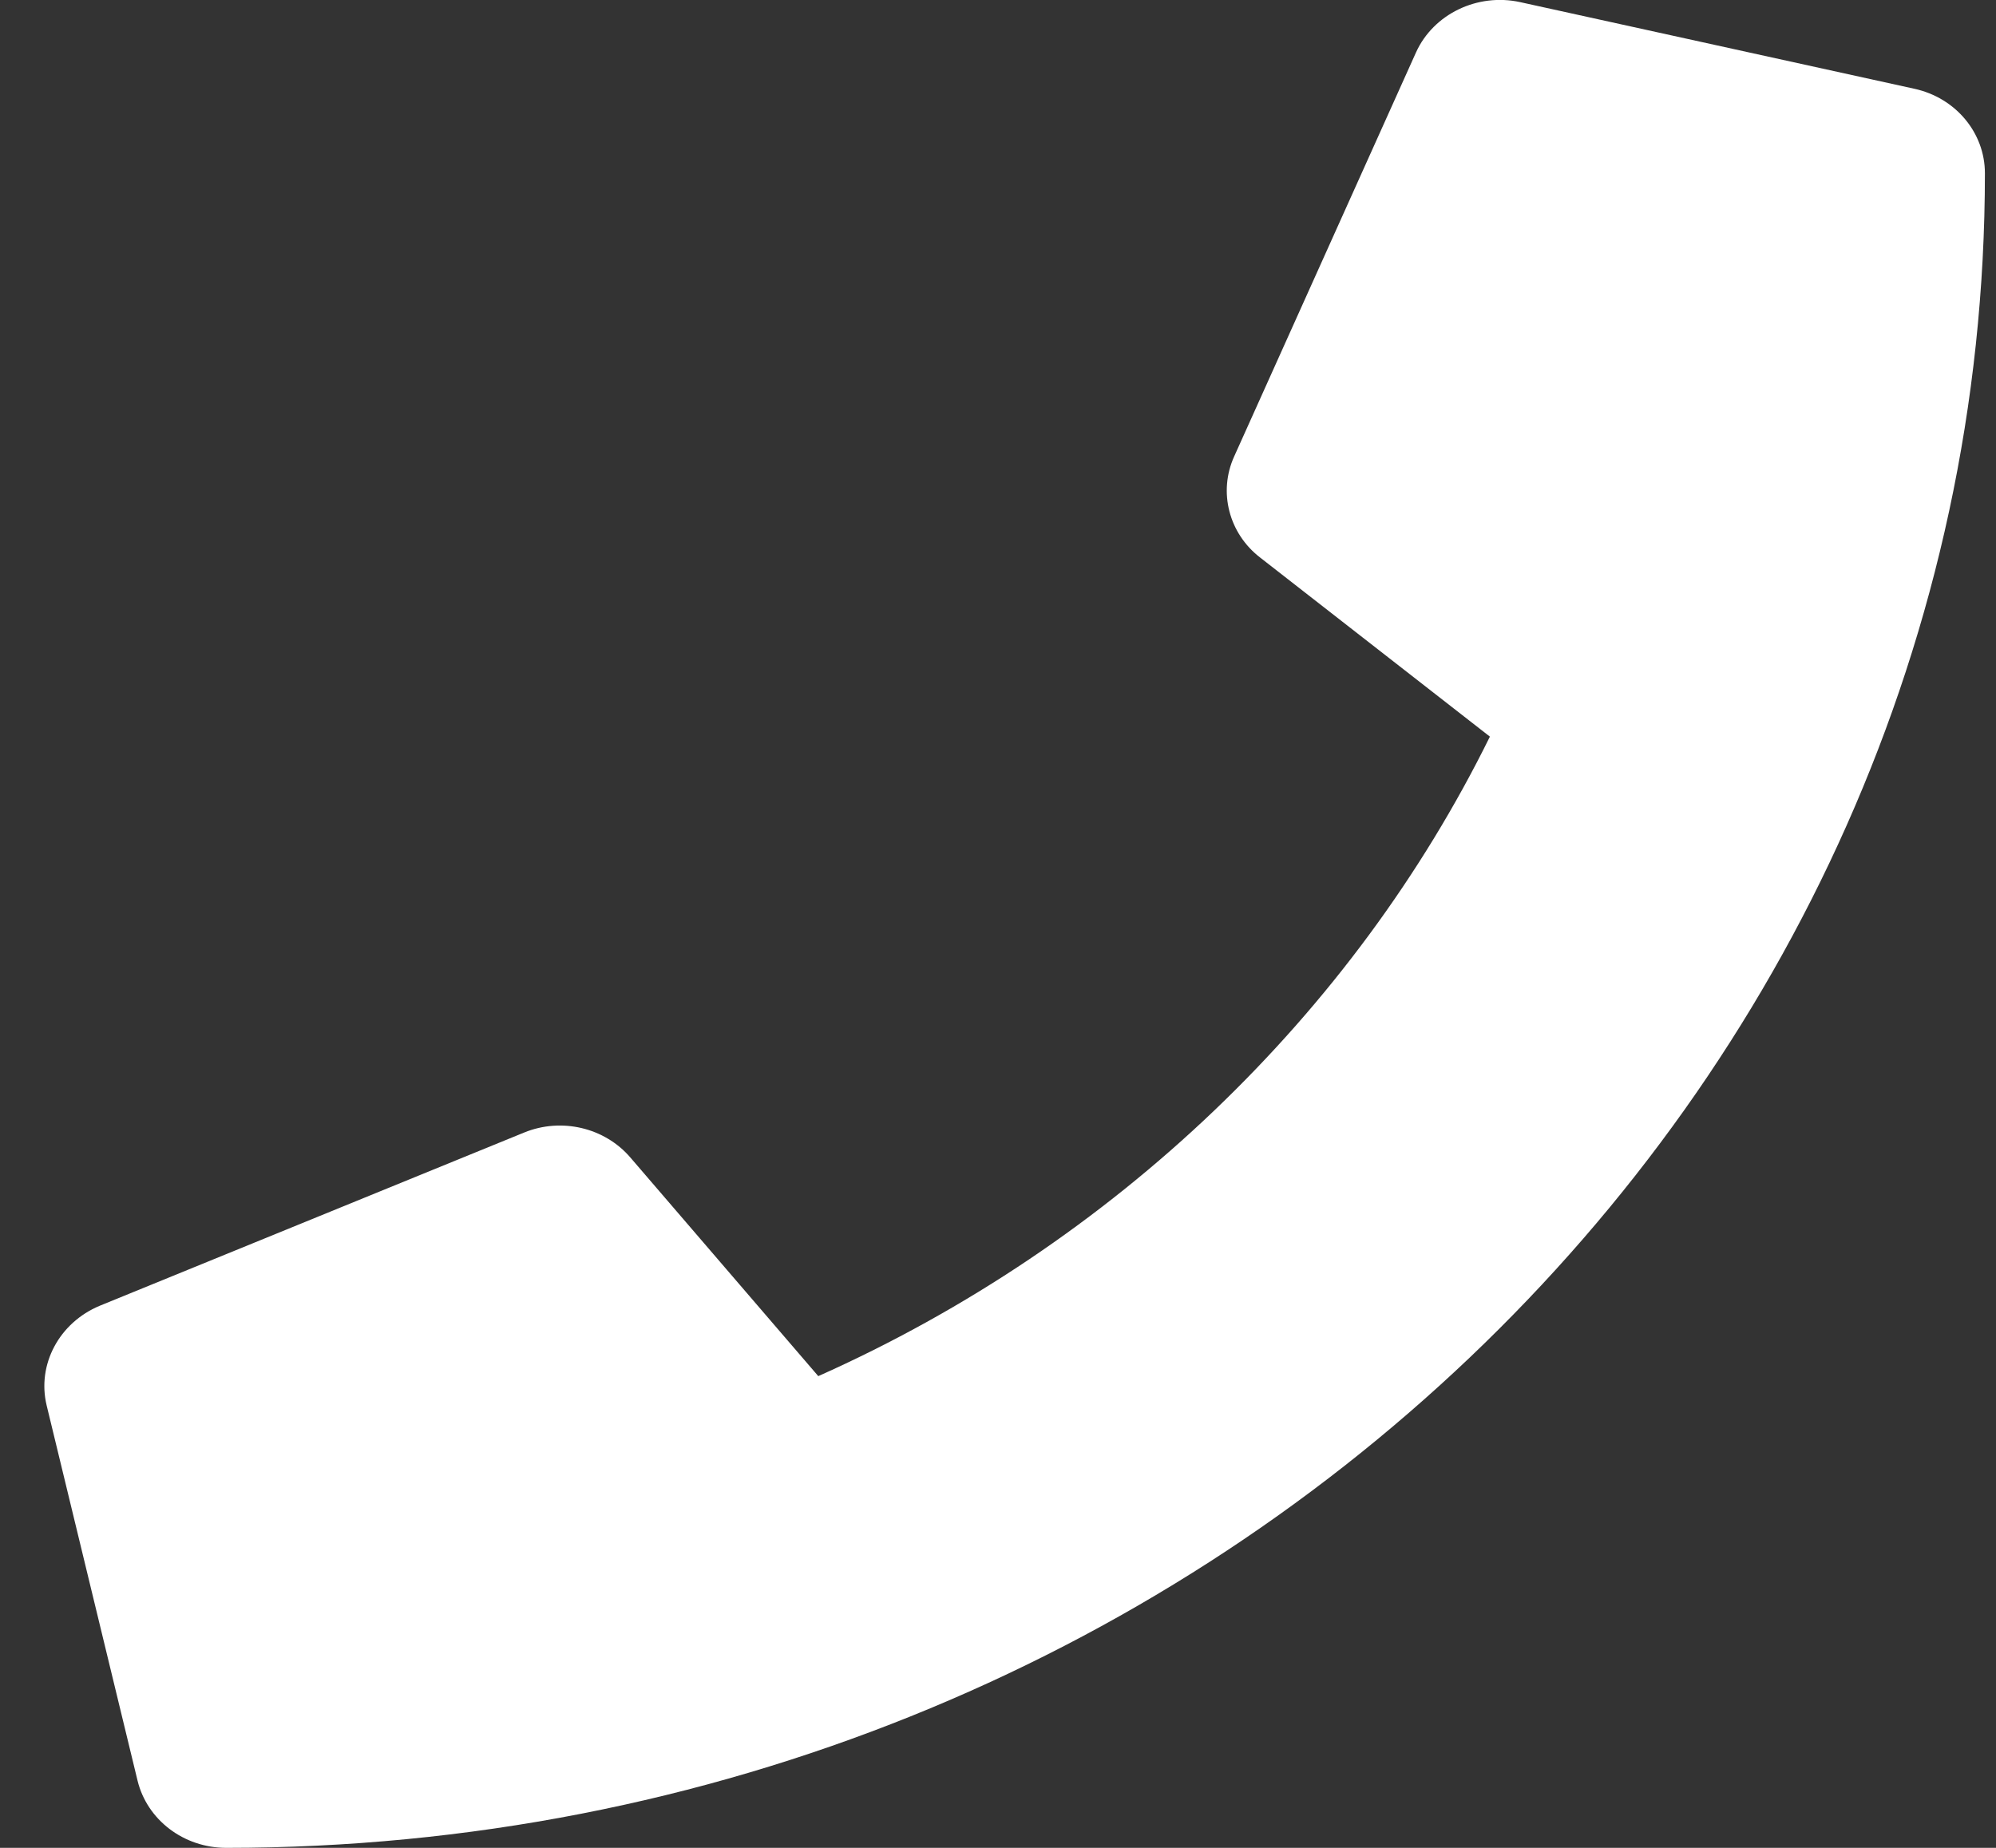 <svg width="27" height="25" viewBox="0 0 27 25" fill="none" xmlns="http://www.w3.org/2000/svg">
<rect x="0" y="0" width="27" height="25" fill="#333333" stroke="none"/>
<g clip-path="url(#clip0_7_134)">
<path d="M25.896 1.201L20.564 0.029C19.985 -0.098 19.39 0.19 19.155 0.708L16.694 6.177C16.478 6.655 16.622 7.217 17.047 7.544L20.154 9.966C18.309 13.711 15.084 16.826 11.069 18.618L8.526 15.659C8.178 15.254 7.593 15.117 7.091 15.322L1.349 17.666C0.8 17.895 0.498 18.462 0.631 19.014L1.861 24.092C1.99 24.619 2.482 25 3.061 25C16.191 25 26.85 14.868 26.85 2.344C26.85 1.797 26.455 1.323 25.896 1.201Z" fill="white"/>
</g>
<defs>
<clipPath id="clip0_7_134">
<rect width="26.25" height="25" fill="white" transform="translate(0.6)"/>
</clipPath>
</defs>
</svg>
